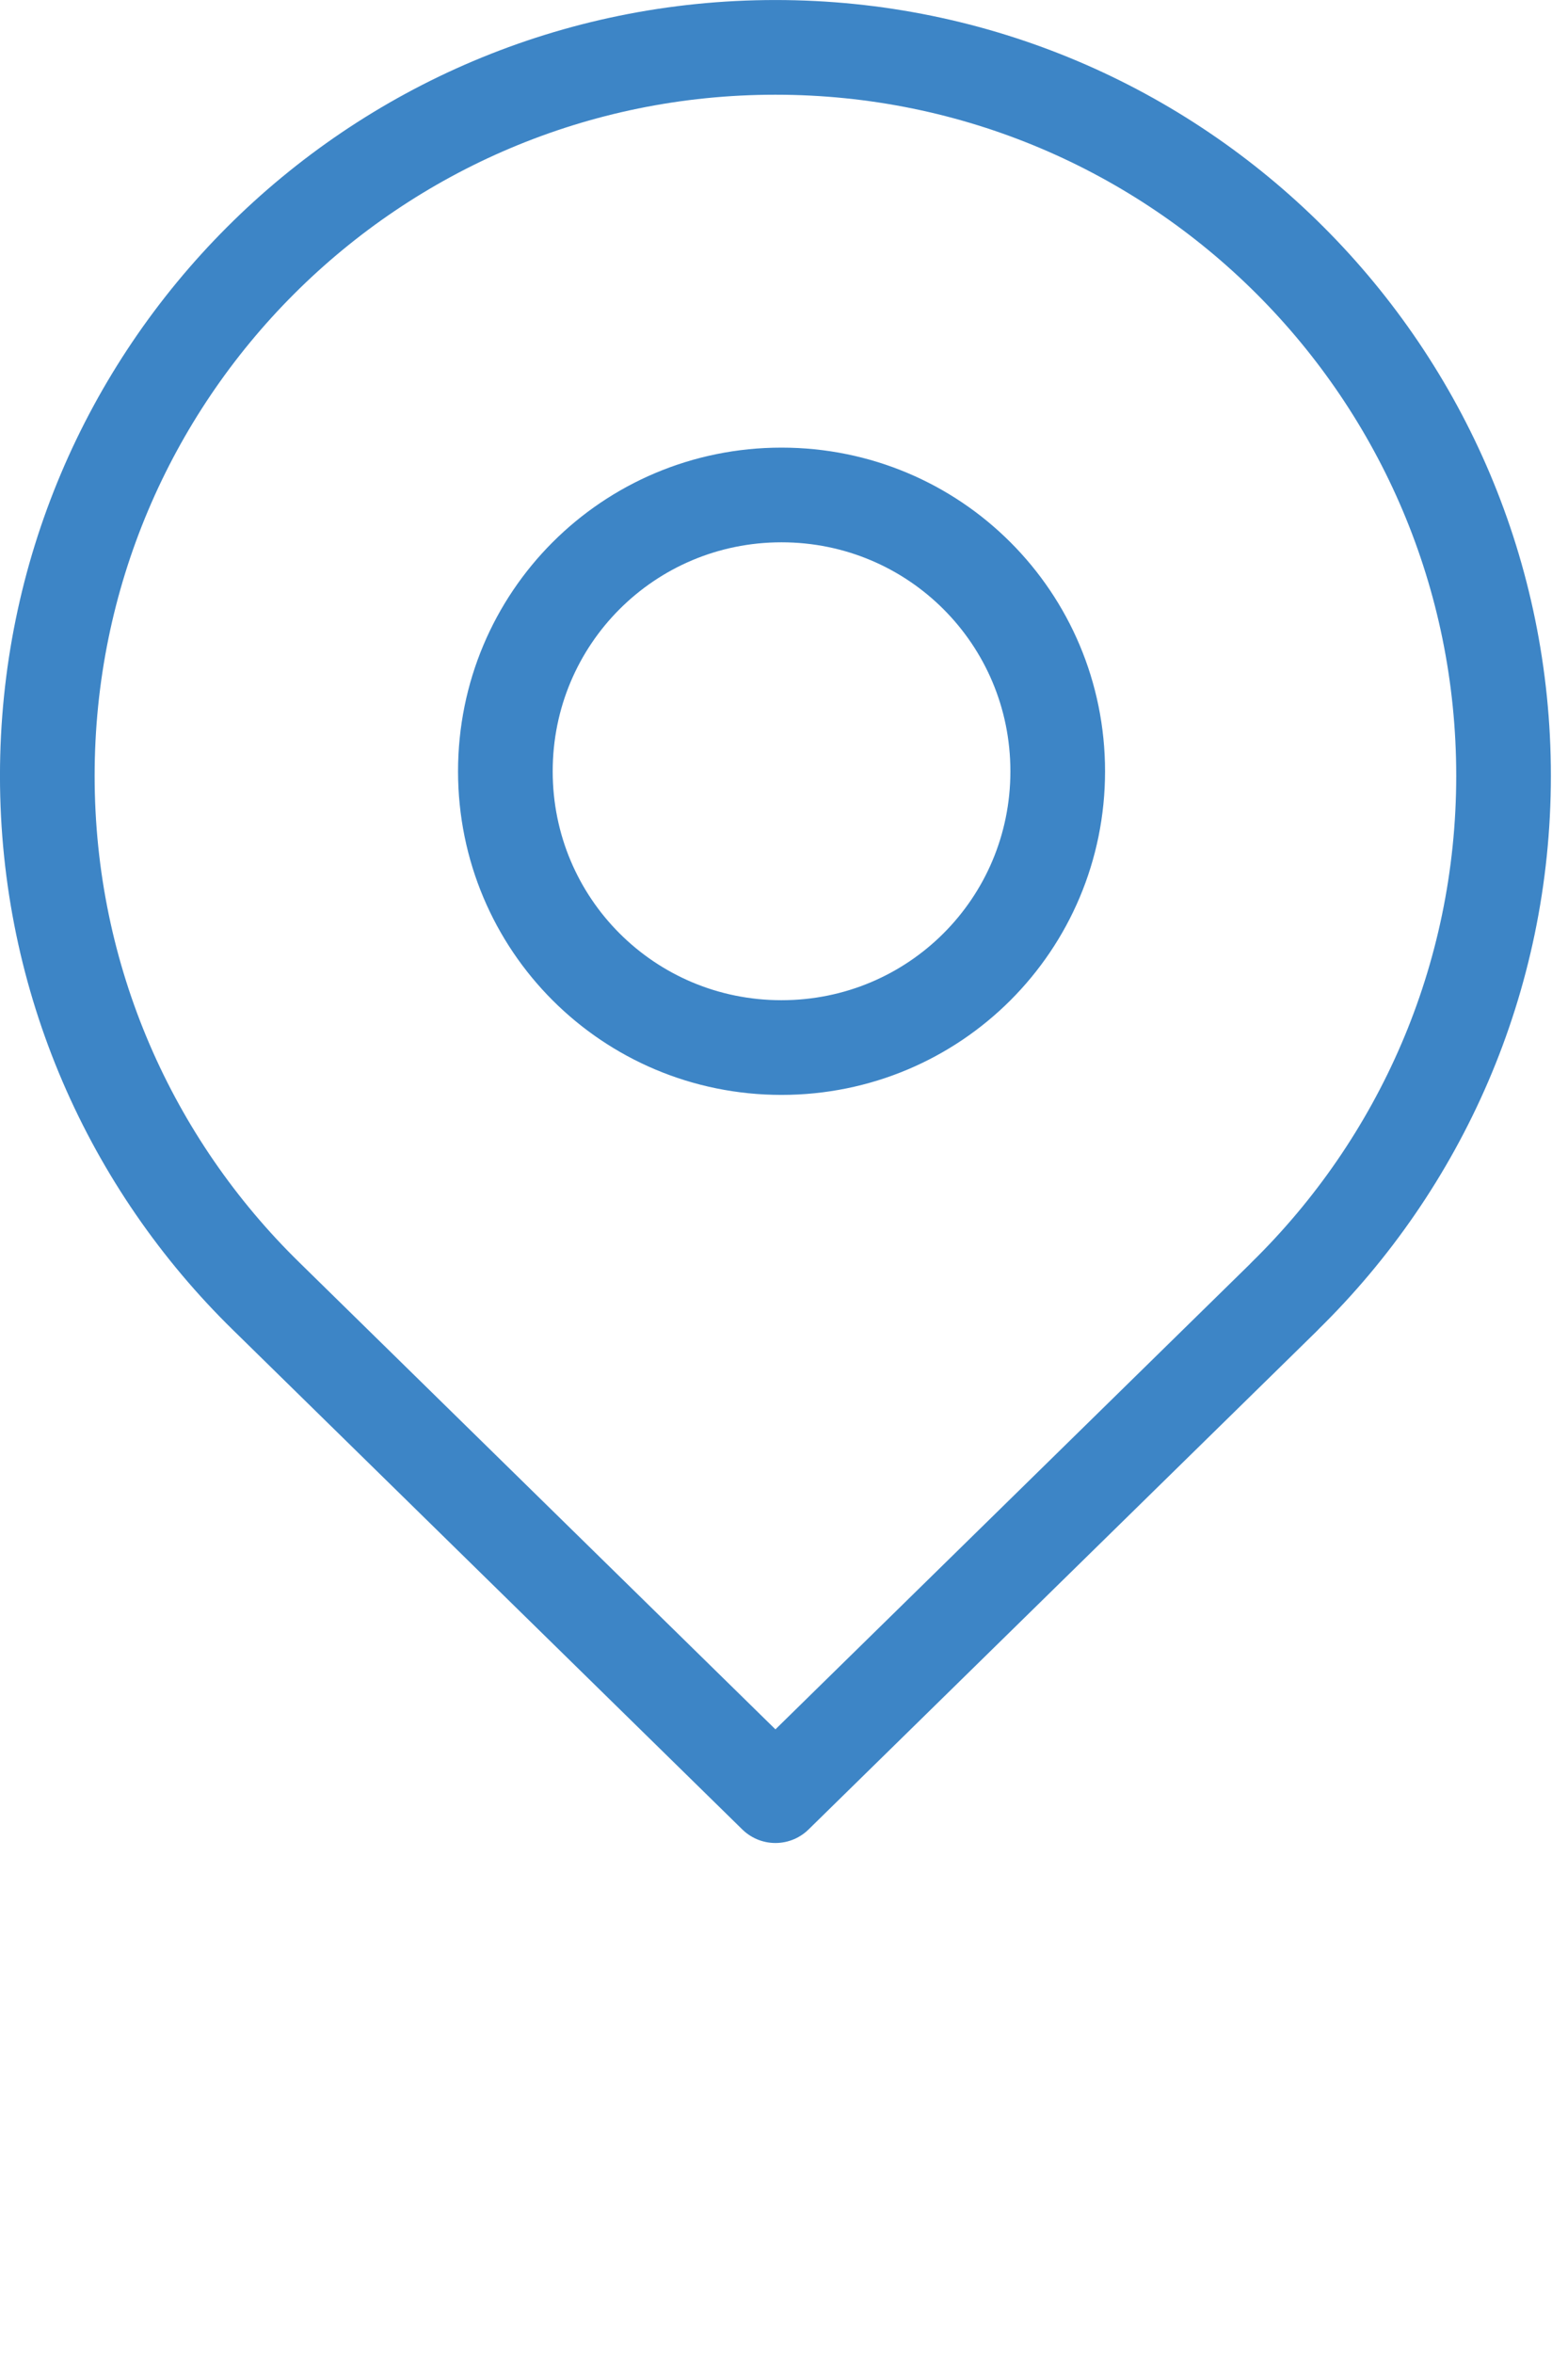 <svg xmlns="http://www.w3.org/2000/svg" width="30.0" height="45.0">
<style type="text/css"></style>






<path d="m 14.952,9.466 c 2.927,0 5.285,2.358 5.285,5.285 0,2.927 -2.358,5.283 -5.285,5.283 -2.927,0 -5.283,-2.356 -5.283,-5.283 0,-2.927 2.356,-5.285 5.283,-5.285 z m 13.815,5.371 c 0,3.894 -1.601,7.417 -4.183,9.947 l -0.022,0.024 -9.726,9.533 -9.734,-9.542 -0.008,-0.008 c -2.588,-2.53 -4.189,-6.053 -4.189,-9.954 0,-7.699 6.232,-13.931 13.931,-13.931 7.693,0 13.931,6.232 13.931,13.931 z"


      style="color:#000000;font-style:normal;font-variant:normal;font-weight:normal;font-stretch:normal;font-size:medium;line-height:normal;font-family:sans-serif;font-variant-ligatures:normal;font-variant-position:normal;font-variant-caps:normal;font-variant-numeric:normal;font-variant-alternates:normal;font-variant-east-asian:normal;font-feature-settings:normal;font-variation-settings:normal;text-indent:0;text-align:start;text-decoration:none;text-decoration-line:none;text-decoration-style:solid;text-decoration-color:#000000;letter-spacing:normal;word-spacing:normal;text-transform:none;writing-mode:lr-tb;direction:ltr;text-orientation:mixed;dominant-baseline:auto;baseline-shift:baseline;text-anchor:start;white-space:normal;shape-padding:0;shape-margin:0;inline-size:0;clip-rule:nonzero;display:inline;overflow:visible;visibility:visible;opacity:1;isolation:auto;mix-blend-mode:normal;color-interpolation:sRGB;color-interpolation-filters:linearRGB;solid-color:#000000;solid-opacity:1;vector-effect:none;fill:none;fill-opacity:1;fill-rule:nonzero;stroke:#3d85c6;stroke-width:1.811;stroke-linecap:round;stroke-linejoin:round;stroke-miterlimit:10;stroke-dasharray:none;stroke-dashoffset:0;stroke-opacity:1;paint-order:markers fill stroke;color-rendering:auto;image-rendering:auto;shape-rendering:auto;text-rendering:auto;enable-background:accumulate;stop-color:#000000;stop-opacity:1">

</path>


  
  
  
  
  
</svg>
